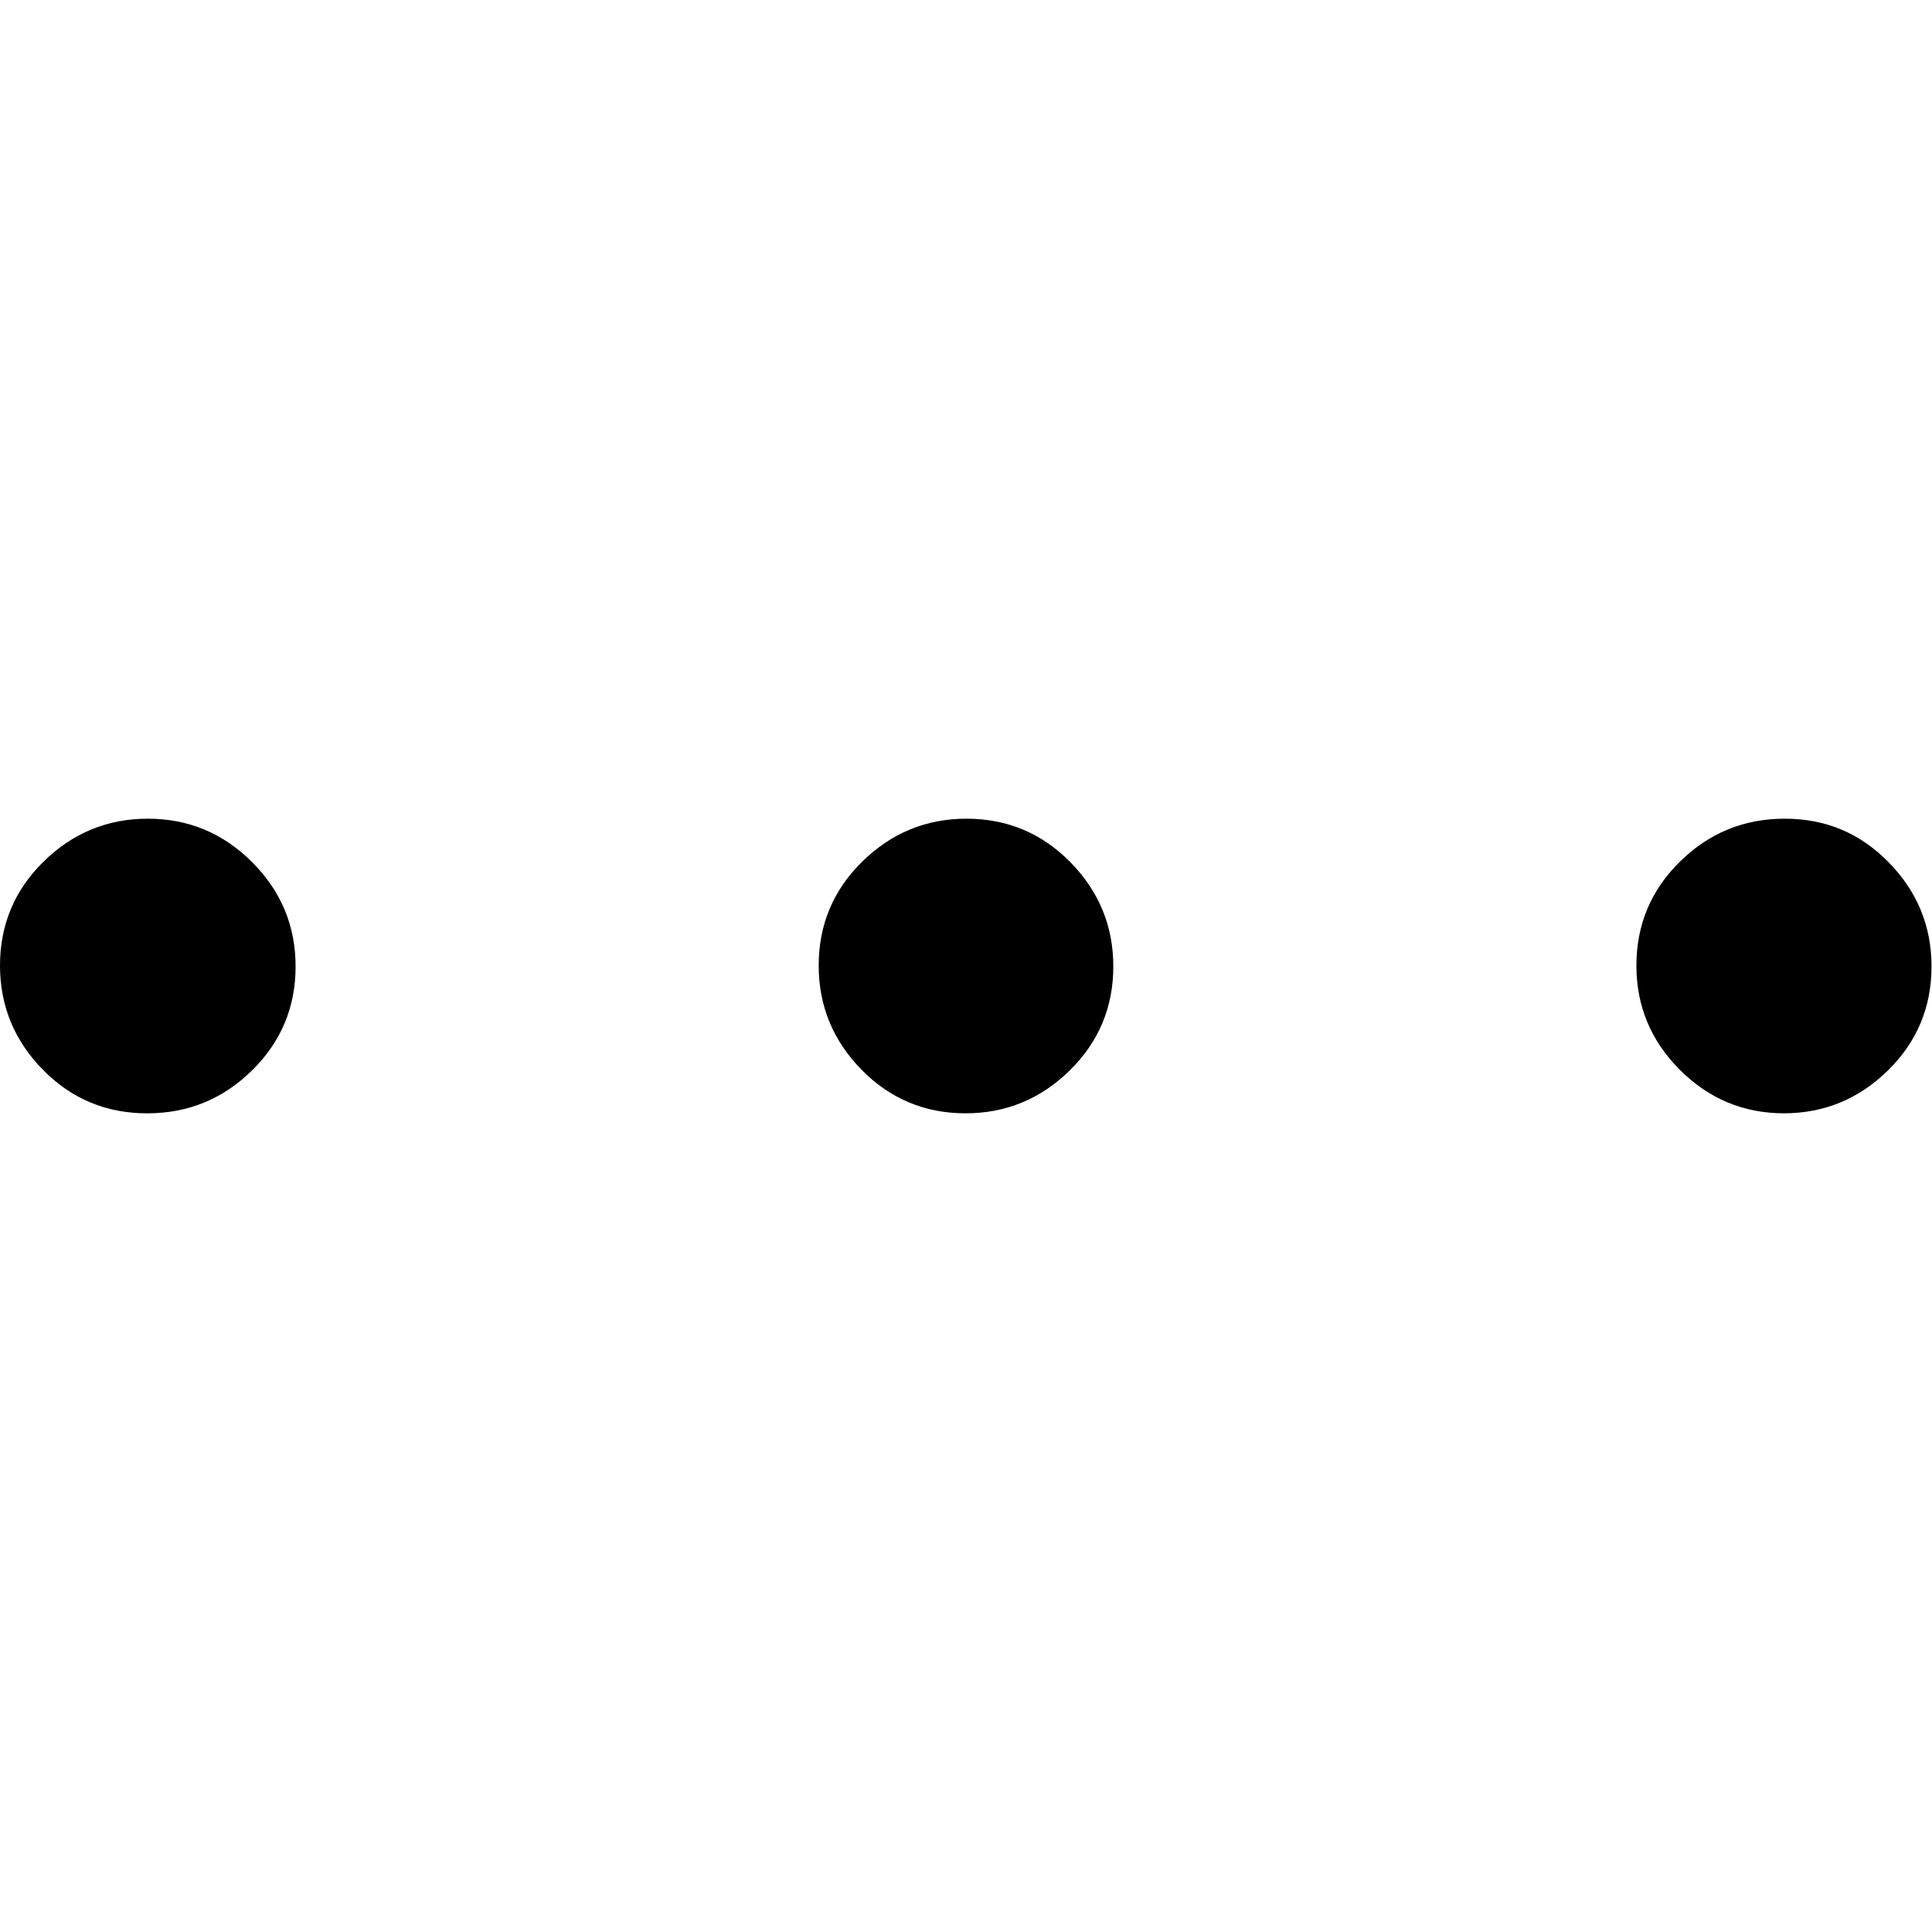 <?xml version="1.0" encoding="UTF-8"?>
<svg id="Capa_1" data-name="Capa 1" xmlns="http://www.w3.org/2000/svg" viewBox="0 0 40 40">
  <defs>
    <style>
      .cls-1 {
        fill: none;
      }
    </style>
  </defs>
  <rect class="cls-1" width="40" height="40"/>
  <path d="m3.04,23.05c-.84,0-1.56-.3-2.15-.9C.3,21.55,0,20.83,0,19.99c0-.84.3-1.56.9-2.15.6-.59,1.32-.89,2.16-.89s1.56.3,2.16.9c.6.6.9,1.32.9,2.16s-.3,1.56-.9,2.15c-.6.59-1.32.89-2.17.89Zm16.95,0c-.84,0-1.56-.3-2.15-.9-.59-.6-.89-1.32-.89-2.16s.3-1.56.9-2.15c.6-.59,1.32-.89,2.16-.89s1.56.3,2.15.9c.59.6.89,1.32.89,2.16s-.3,1.56-.9,2.15c-.6.59-1.32.89-2.16.89Zm16.95,0c-.84,0-1.56-.3-2.16-.9-.6-.6-.9-1.32-.9-2.16s.3-1.56.9-2.15c.6-.59,1.32-.89,2.17-.89s1.56.3,2.15.9c.59.6.89,1.32.89,2.16,0,.84-.3,1.56-.9,2.15-.6.59-1.32.89-2.16.89Z"/>
</svg>
